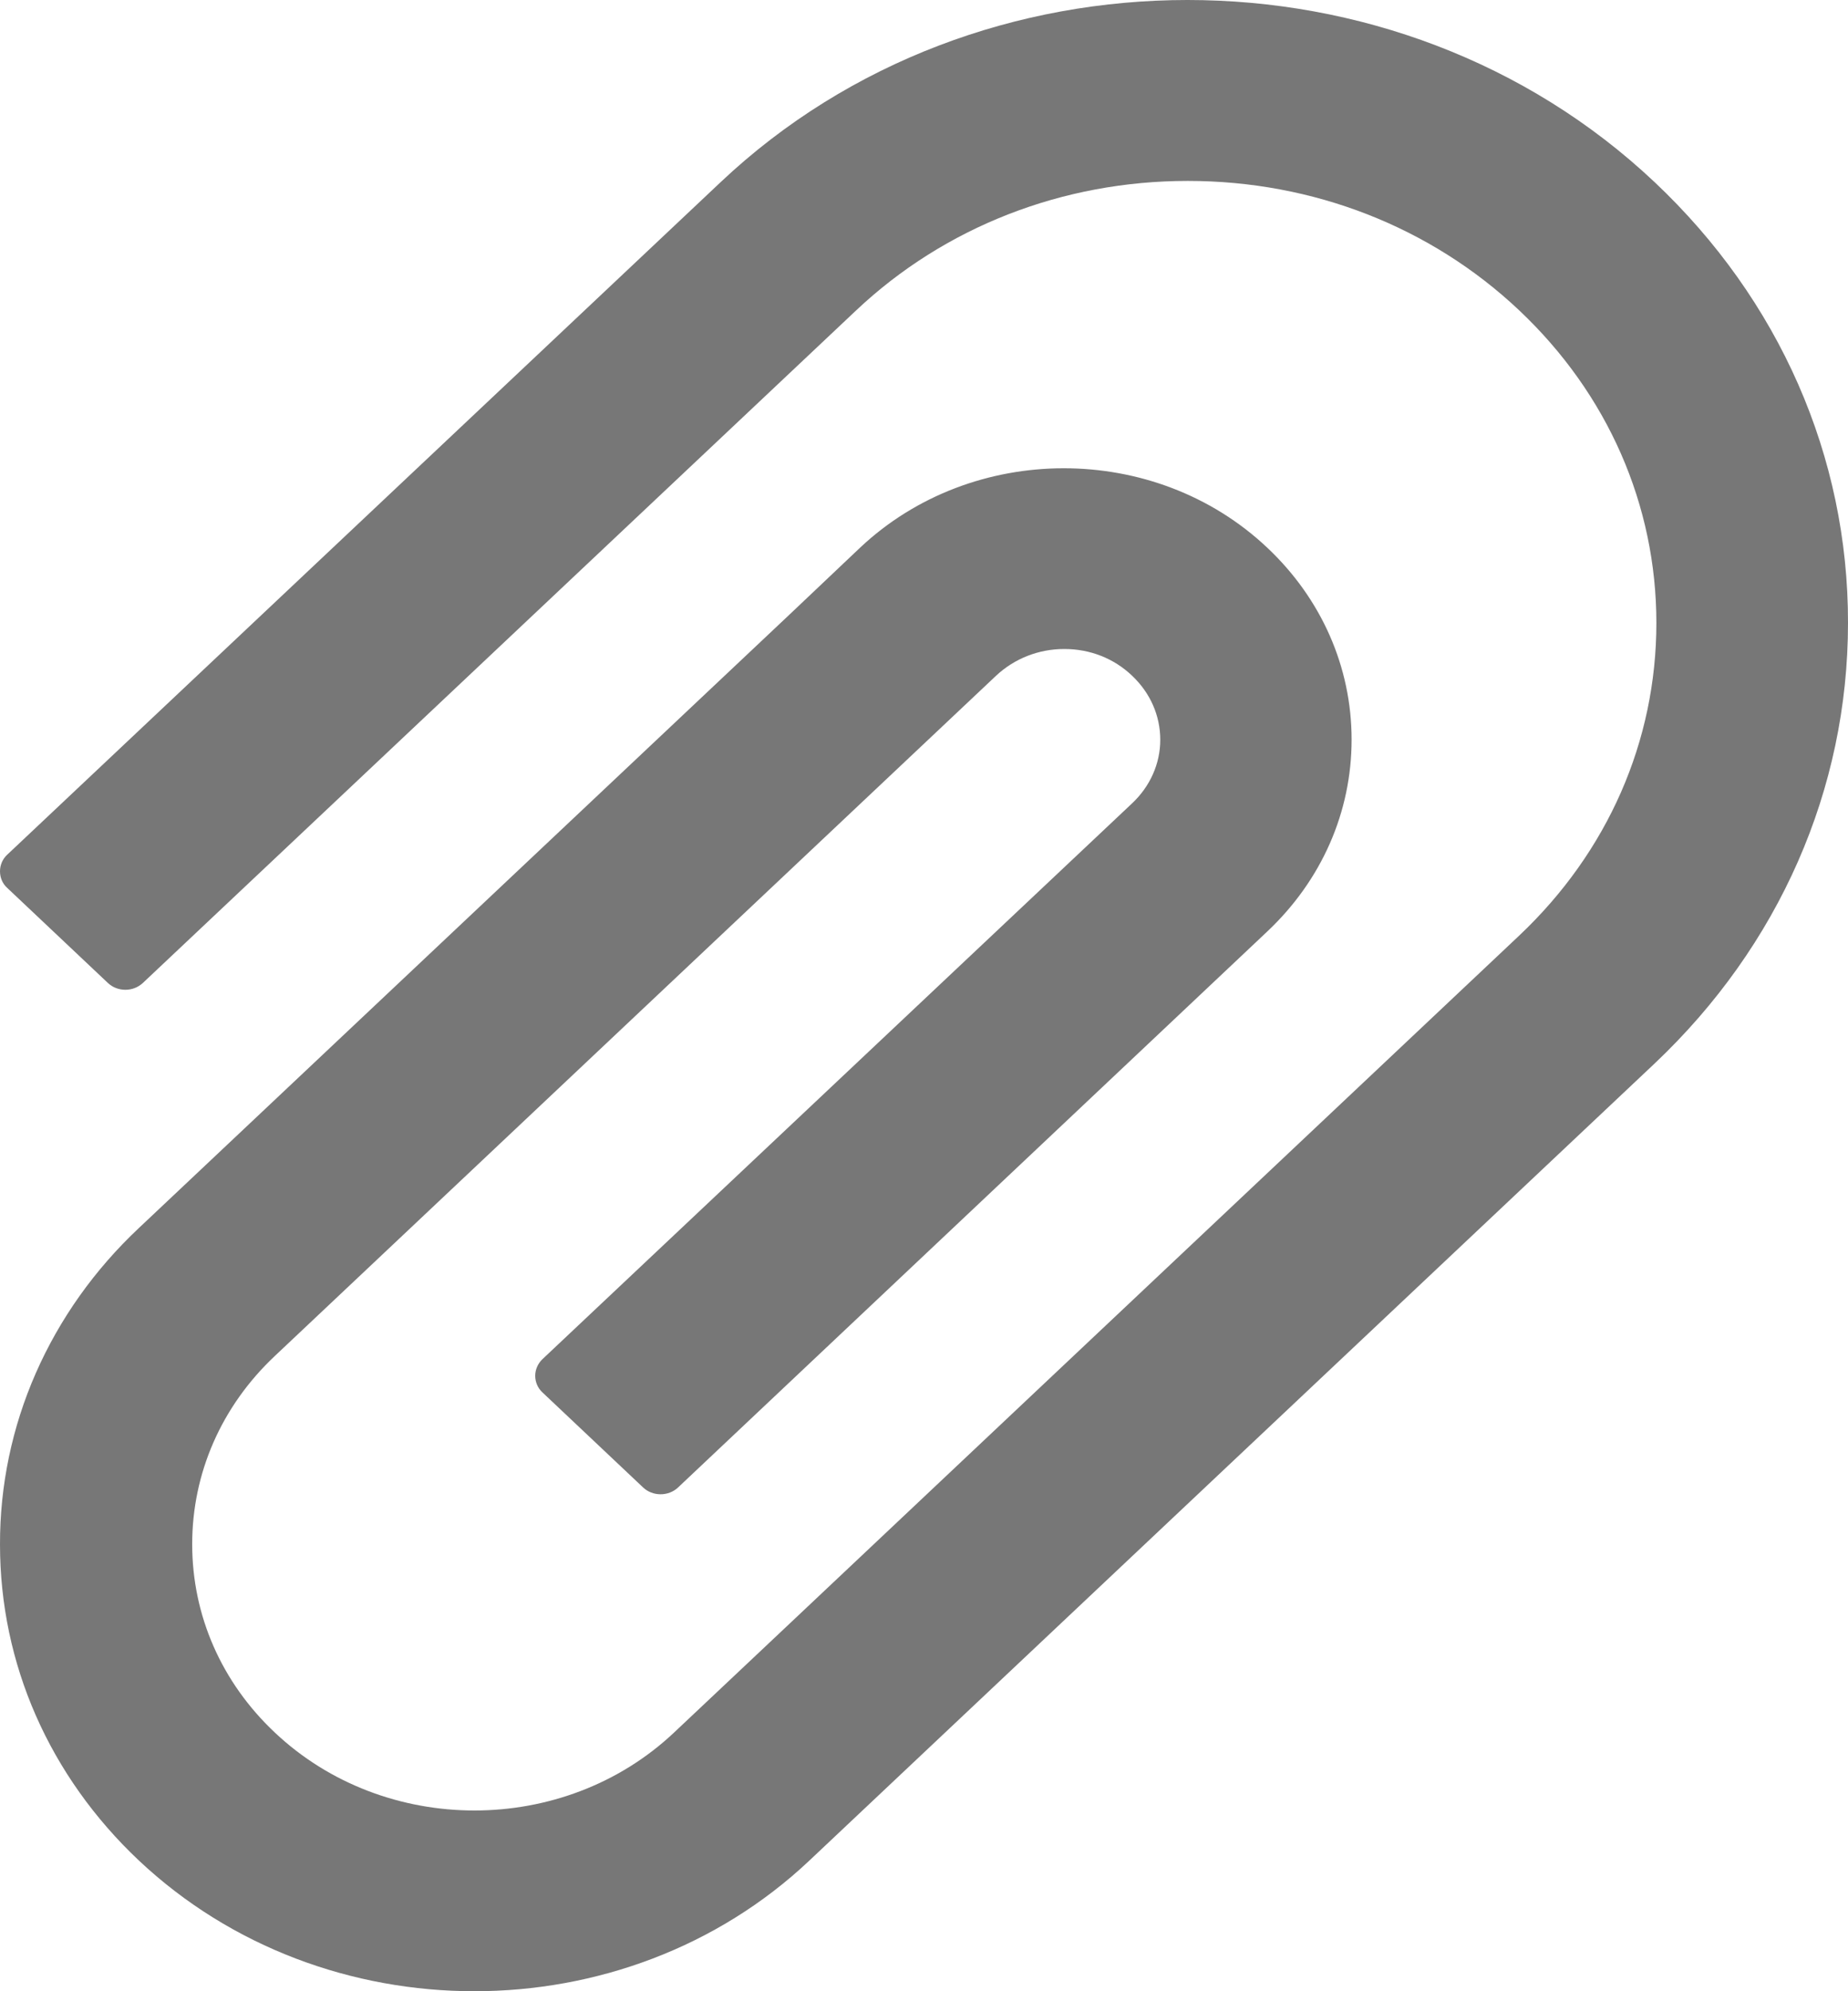 <svg width="13" height="14" viewBox="0 0 13 14" fill="none" xmlns="http://www.w3.org/2000/svg">
<path d="M11.64 1.281C9.829 -0.427 6.879 -0.427 5.069 1.281L0.05 6.01C0.017 6.041 1.77786e-05 6.083 1.77786e-05 6.126C1.77786e-05 6.17 0.017 6.212 0.05 6.242L0.76 6.912C0.792 6.942 0.836 6.959 0.882 6.959C0.928 6.959 0.971 6.942 1.004 6.912L6.023 2.182C6.646 1.595 7.475 1.272 8.356 1.272C9.237 1.272 10.065 1.595 10.687 2.182C11.31 2.77 11.652 3.551 11.652 4.38C11.652 5.211 11.31 5.99 10.687 6.578L5.571 11.4L4.742 12.181C3.967 12.912 2.708 12.912 1.933 12.181C1.558 11.828 1.352 11.358 1.352 10.857C1.352 10.357 1.558 9.887 1.933 9.534L7.008 4.75C7.137 4.63 7.306 4.563 7.487 4.563H7.488C7.669 4.563 7.837 4.63 7.963 4.75C8.092 4.872 8.162 5.031 8.162 5.202C8.162 5.37 8.09 5.53 7.963 5.649L3.815 9.557C3.783 9.588 3.765 9.63 3.765 9.673C3.765 9.717 3.783 9.759 3.815 9.789L4.525 10.459C4.557 10.489 4.601 10.506 4.647 10.506C4.693 10.506 4.737 10.489 4.769 10.459L8.915 6.549C9.298 6.188 9.508 5.709 9.508 5.2C9.508 4.69 9.296 4.21 8.915 3.851C8.125 3.105 6.84 3.107 6.05 3.851L5.558 4.317L0.977 8.634C0.666 8.926 0.42 9.272 0.252 9.654C0.084 10.036 -0.001 10.446 1.77786e-05 10.859C1.77786e-05 11.699 0.348 12.488 0.977 13.081C1.629 13.694 2.483 14 3.337 14C4.19 14 5.044 13.694 5.694 13.081L11.64 7.477C12.515 6.65 13 5.55 13 4.38C13.002 3.209 12.517 2.108 11.64 1.281Z" fill="#777777"/>
</svg>

